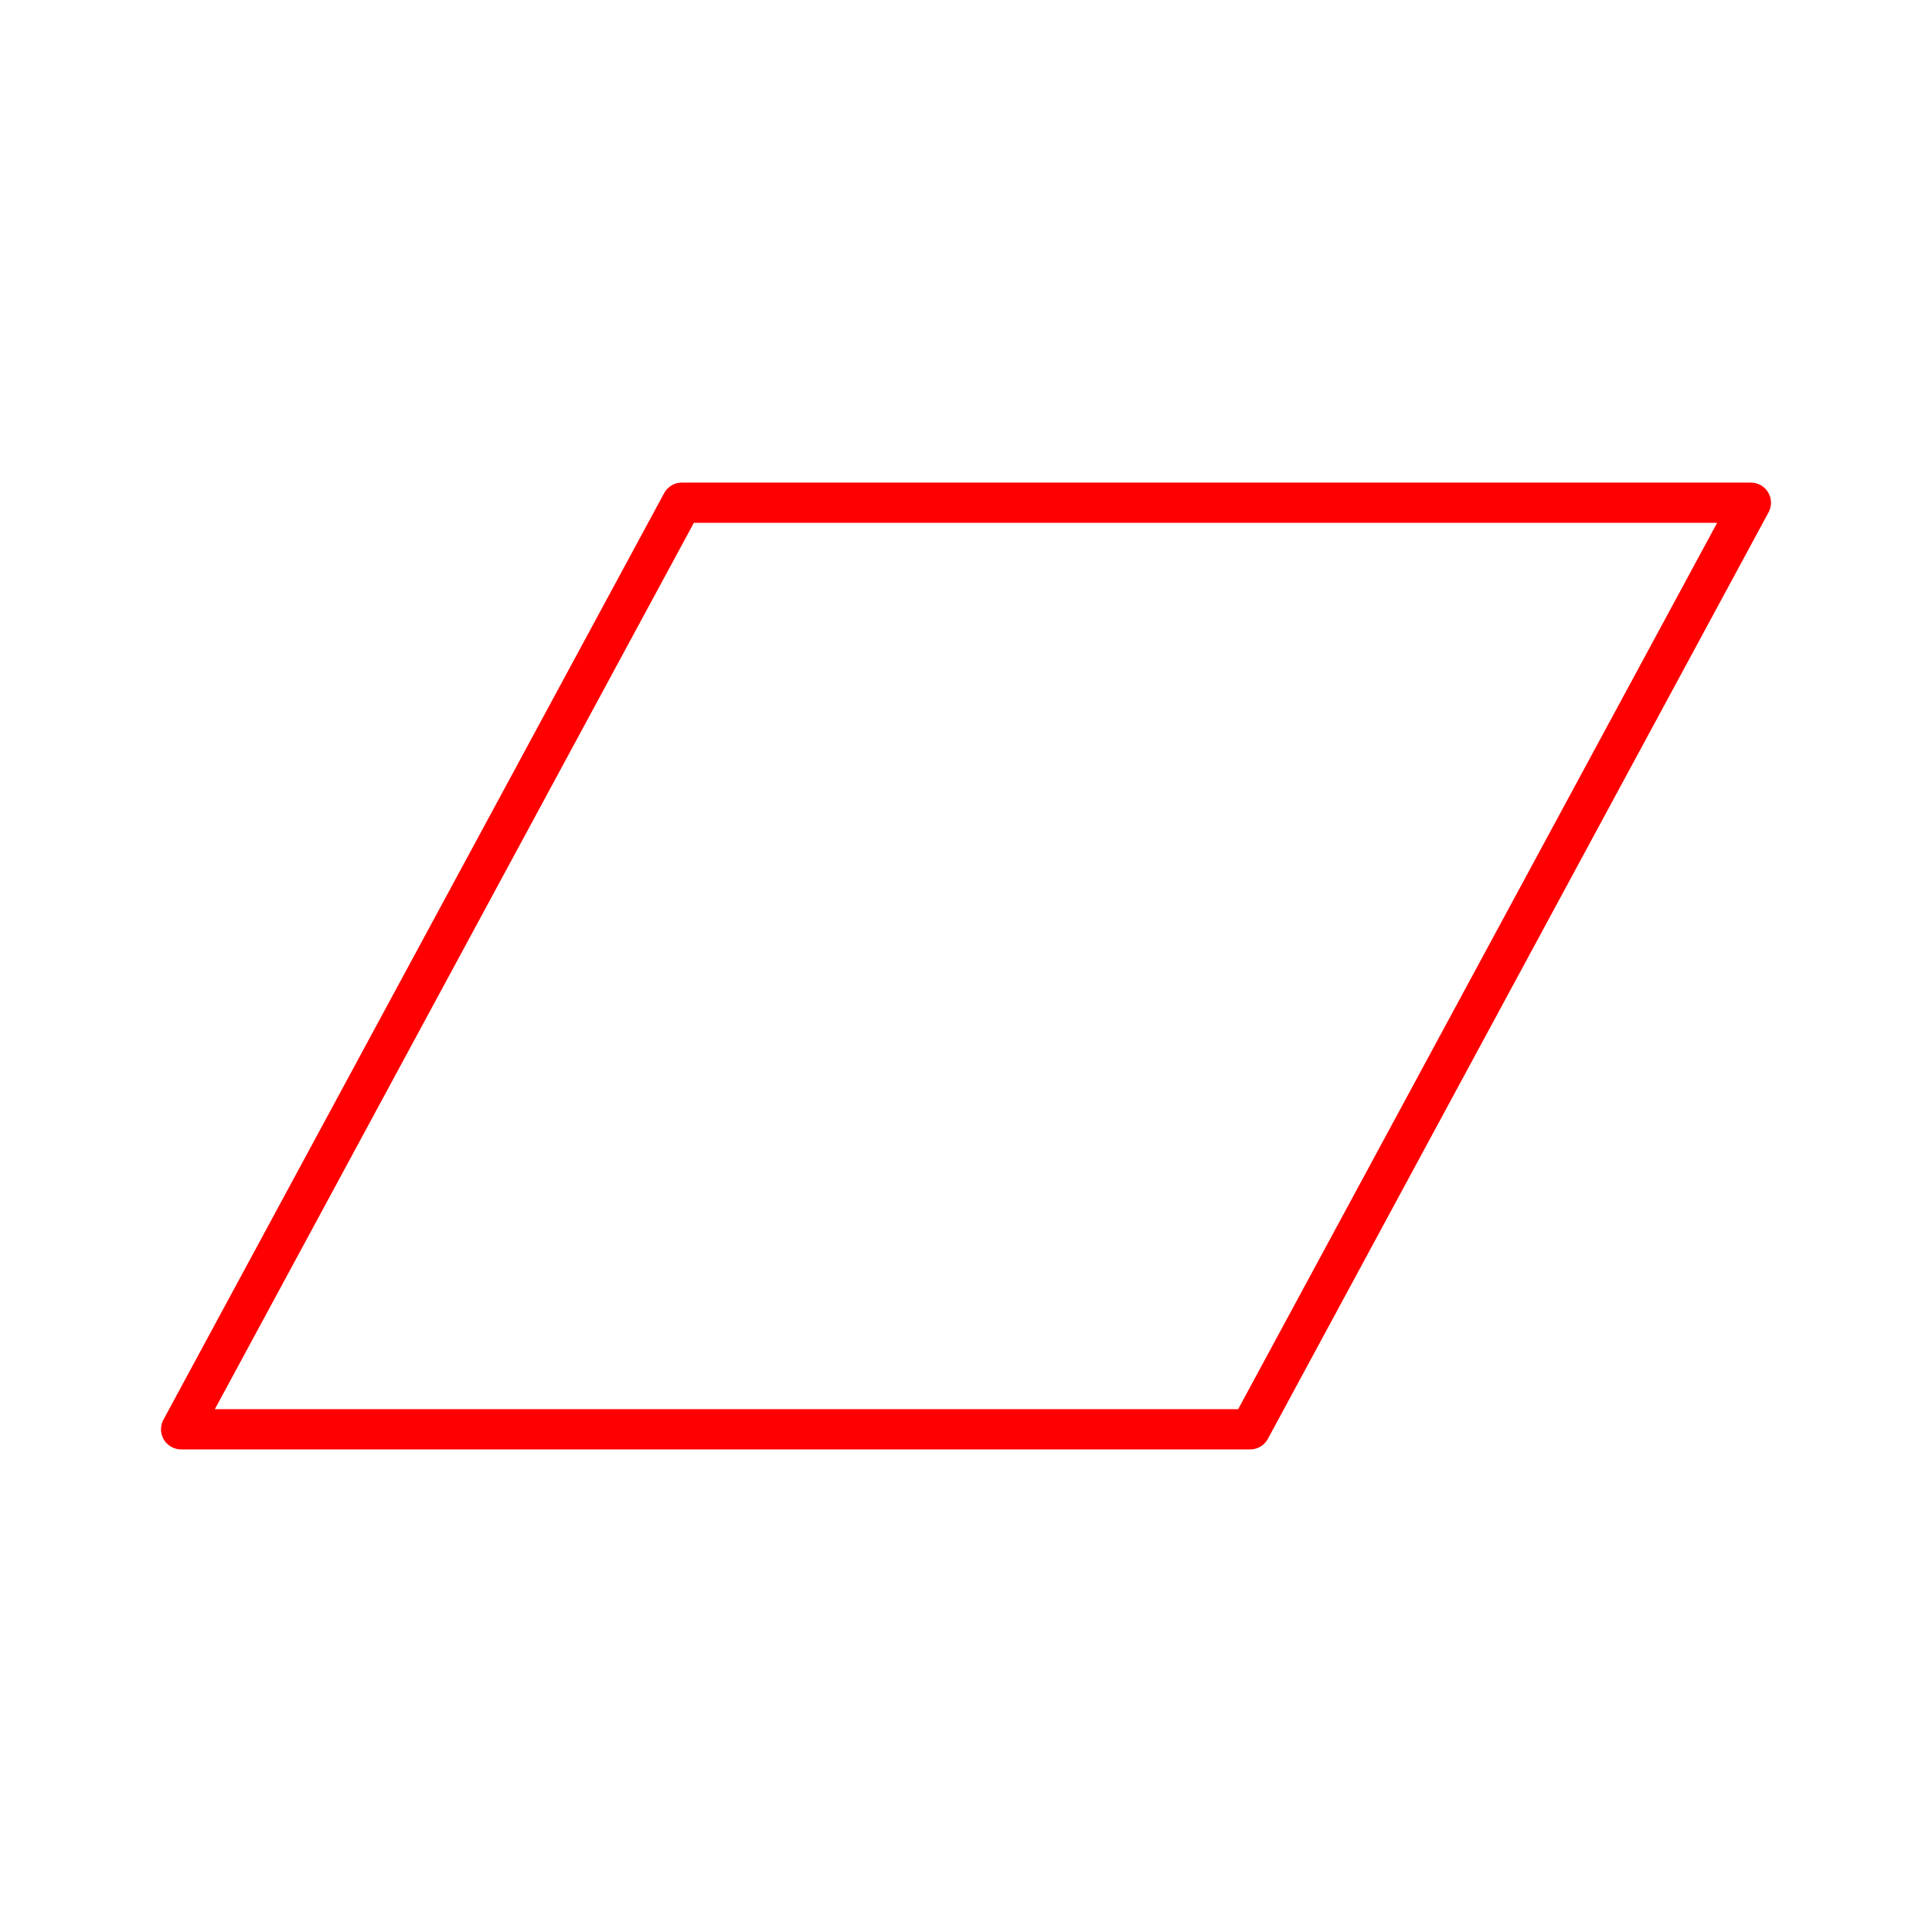 <svg id="Layer_2" data-name="Layer 2" xmlns="http://www.w3.org/2000/svg" viewBox="0 0 48 48"><defs><style>.cls-1{fill:none;stroke:#ff0000;stroke-linecap:round;stroke-linejoin:round;}</style></defs><polygon class="cls-1" points="16.94 12.49 43.5 12.49 31.06 35.51 4.5 35.51 16.94 12.49"/></svg>